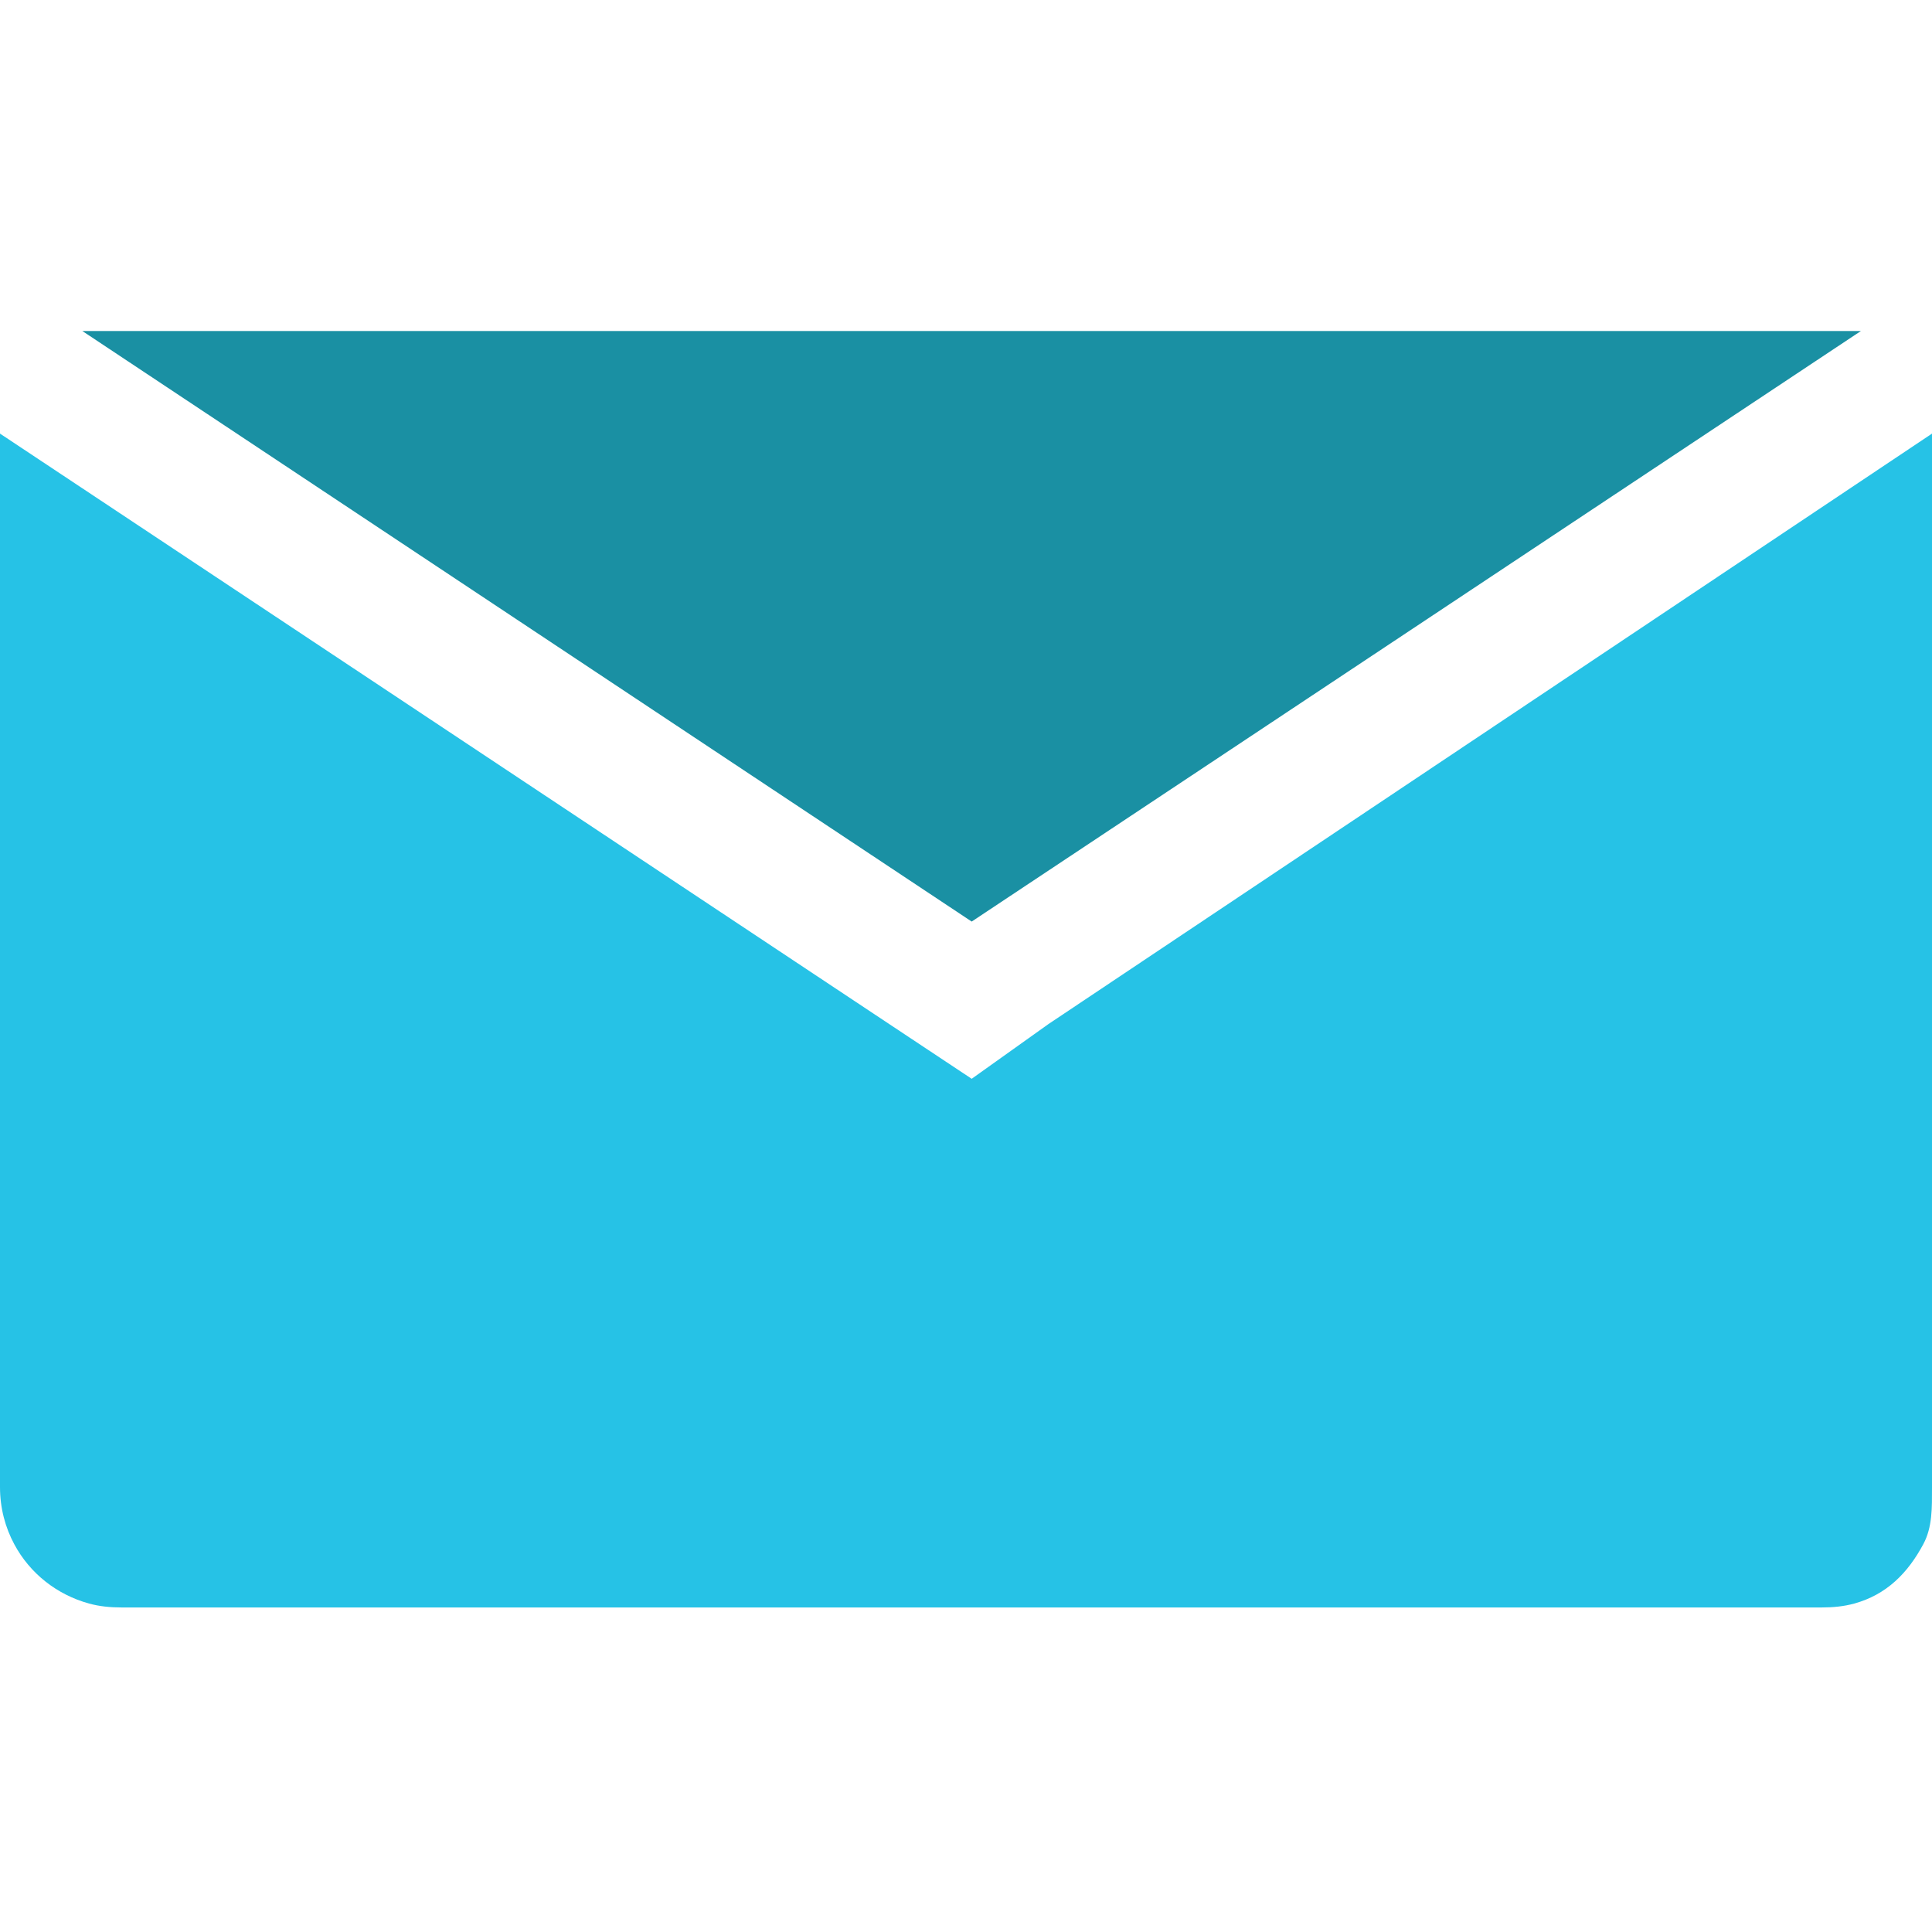 <?xml version="1.0" encoding="utf-8"?>
<!-- Generator: Adobe Illustrator 16.0.4, SVG Export Plug-In . SVG Version: 6.00 Build 0)  -->
<!DOCTYPE svg PUBLIC "-//W3C//DTD SVG 1.1//EN" "http://www.w3.org/Graphics/SVG/1.1/DTD/svg11.dtd">
<svg version="1.1" id="Layer_1" xmlns="http://www.w3.org/2000/svg" xmlns:xlink="http://www.w3.org/1999/xlink" x="0px" y="0px"
	 width="53px" height="53px" viewBox="0 0 53 53" enable-background="new 0 0 53 53" xml:space="preserve">
<g id="google_drive" display="none">
	<linearGradient id="SVGID_1_" gradientUnits="userSpaceOnUse" x1="25.164" y1="16.552" x2="16.285" y2="23.948">
		<stop  offset="0.491" style="stop-color:#2AB674"/>
		<stop  offset="1" style="stop-color:#2AB674"/>
	</linearGradient>
	<polygon display="inline" fill="url(#SVGID_1_)" points="18.137,3.58 0,34.801 8.09,49.598 16.713,34.754 26.389,18.096 	"/>
	<g display="inline">
		<linearGradient id="SVGID_2_" gradientUnits="userSpaceOnUse" x1="16.064" y1="35.793" x2="30.677" y2="42.182">
			<stop  offset="0.557" style="stop-color:#527ABD"/>
			<stop  offset="1" style="stop-color:#527ABD"/>
		</linearGradient>
		<polygon fill="url(#SVGID_2_)" points="53,34.65 35.825,34.699 16.713,34.754 8.09,49.598 44.289,49.59 		"/>
		<linearGradient id="SVGID_3_" gradientUnits="userSpaceOnUse" x1="41.346" y1="36.623" x2="38.492" y2="27.974">
			<stop  offset="0" style="stop-color:#FED04C"/>
			<stop  offset="1" style="stop-color:#FED04C"/>
		</linearGradient>
		<polygon fill="url(#SVGID_3_)" points="34.793,3.629 18.137,3.58 26.389,18.096 35.825,34.699 53,34.65 		"/>
	</g>
</g>
<g id="gmail" display="none">
	<g display="inline">
		<path fill="#E14D41" d="M46.375,45.649h3.907c1.426,0,2.718-1.13,2.718-2.555v-33.09c0-1.425-1.292-2.213-2.718-2.213h-3.458
			L26.305,24.05L5.561,7.503"/>
		<rect x="2.839" y="7.792" fill="#EDECDF" width="45.429" height="37.857"/>
		<polygon opacity="0.2" fill="#010101" points="47.395,15.501 5.679,44.415 5.679,45.669 26.249,31.518 46.796,45.676 
			48.957,16.198 		"/>
		<path fill="#E14D41" d="M50.282,7.792h-2.426L26.305,22.995L4.753,7.792H2.326C0.901,7.792,0,8.58,0,10.005v33.09
			c0,1.425,0.901,2.555,2.326,2.555h3.353V17.36l20.348,14.158L46.375,17.36v28.289h3.907c1.426,0,2.718-1.13,2.718-2.555v-33.09
			C53,8.58,51.708,7.792,50.282,7.792z"/>
	</g>
	<g display="inline">
		<path fill="#E14D41" d="M46.375,45.649h3.907c1.426,0,2.718-1.13,2.718-2.555v-33.09c0-1.425-1.292-2.213-2.718-2.213h-3.458
			L26.305,24.05L5.561,7.503"/>
		<rect x="2.839" y="7.792" fill="#EDECDF" width="45.429" height="37.857"/>
		<polygon opacity="0.2" fill="#010101" points="47.395,15.501 5.679,44.415 5.679,45.669 26.249,31.518 46.796,45.676 
			48.957,16.198 		"/>
		<path fill="#E14D41" d="M50.282,7.792h-2.426L26.305,22.995L4.753,7.792H2.326C0.901,7.792,0,8.58,0,10.005v33.09
			c0,1.425,0.901,2.555,2.326,2.555h3.353V17.36l20.348,14.158L46.375,17.36v28.289h3.907c1.426,0,2.718-1.13,2.718-2.555v-33.09
			C53,8.58,51.708,7.792,50.282,7.792z"/>
	</g>
</g>
<g id="dropbox" display="none">
	<polygon display="inline" fill="#4F9CD5" points="15.758,1.473 0,11.289 10.796,20.34 26.499,10.145 	"/>
	<path display="inline" fill="#4F9CD5" d="M36.028,39.785c-0.282,0-0.56-0.096-0.787-0.283l-8.742-7.256l-8.741,7.256
		c-0.228,0.188-0.507,0.283-0.788,0.283c-0.235,0-0.243-0.065-0.449-0.201l-6.251-4.232v5.846l16.587,10.508l16.585-10.508v-5.846
		l-6.607,4.232C36.629,39.72,36.264,39.785,36.028,39.785z"/>
	<polygon display="inline" fill="#4F9CD5" points="53,11.289 37.238,1.473 26.499,10.145 42.201,20.34 	"/>
	<polygon display="inline" fill="#4F9CD5" points="26.499,30.154 36.235,38.236 51.809,28.055 42.201,20.34 	"/>
	<polygon display="inline" fill="#4F9CD5" points="16.761,38.236 26.499,30.154 10.796,20.34 1.189,28.055 	"/>
</g>
<g id="imap">
	<polygon fill="#1A90A3" points="51.051,9.08 2.258,9.08 26.656,25.281 	"/>
	<path fill="#26C2E6" d="M26.656,29.594l-2.26-1.5L0,11.895v28.902c0,0.568,0.142,1.104,0.394,1.57
		c0.426,0.794,1.163,1.379,2.05,1.623c0.284,0.078,0.581,0.107,0.889,0.107h46.646c0.307,0,0.605-0.029,0.888-0.107
		c0.886-0.244,1.47-0.836,1.895-1.63C53.013,41.892,53,41.365,53,40.797V11.895l-24.24,16.199L26.656,29.594z"/>
</g>
<g id="evernote" display="none">
	<path display="inline" fill="#6AB044" d="M48.109,9.828c0-3.386-5.101-3.765-5.101-3.765L31.024,5.312c0,0-0.255-3.262-2.678-4.393
		c-2.423-1.129-5.081-0.783-6.997-0.766c-1.91,0.021-2.36,2.462-2.36,4.763s0.043,4.801,0.043,6.474
		c0,2.992-1.318,4.113-4.612,4.113H7.628c-1.897,0-3.378,0.342-3.378,1.879s2.234,14.717,5.305,17.74
		c1.781,1.753,12.673,3.023,14.968,3.023s1.529-6.756,2.167-6.756c0.639,0,1.338,3.836,4.952,4.734
		c3.611,0.899,8.436,0.736,8.69,3.31c0.335,3.394,0.638,7.78-1.594,8.095l-5.051,0.202c-3.462-0.247-2.535-4.03-1.005-4.03
		c1.529,0,2.295-0.06,2.295-0.06l0.19-4.139c0,0-7.929-0.94-8.266,4.412c-0.307,4.888,0.531,7.194,1.146,7.696
		c0.616,0.501,1.681,1.479,11.391,1.479C53.124,53.089,48.109,13.212,48.109,9.828z M42.518,27.534
		c-0.537,0.572-2.48-0.944-4.334-0.944c-1.859,0-3.862,0.983-4.332,0.337c-0.472-0.647,0.431-5.865,3.93-5.865
		C41.278,21.062,43.056,26.962,42.518,27.534z"/>
	<path display="inline" fill="#6AB044" d="M14.142,9.288c0-0.67,0.171-8.85,0.171-8.85L3.994,10.503c0,0,7.129,0,8.532,0
		S14.142,9.956,14.142,9.288z"/>
</g>
<g id="box" display="none">
	<g display="inline">
		<g>
			<linearGradient id="SVGID_4_" gradientUnits="userSpaceOnUse" x1="26.5" y1="-1.216" x2="26.5" y2="55.452">
				<stop  offset="0" style="stop-color:#0DBDEF"/>
				<stop  offset="1" style="stop-color:#0886C6"/>
			</linearGradient>
			<path fill-rule="evenodd" clip-rule="evenodd" fill="url(#SVGID_4_)" d="M26.599,15.713c-4.014,0-7.914,1.276-10.915,3.427V4.015
				c0-2.168-1.831-3.926-3.999-3.926c-2.17,0-4.001,1.758-4.001,3.926v28.906c0,0.49,0.222,3.324,0.351,4.128
				c1.29,9.064,9.175,16.04,18.6,16.04c10.328,0,18.683-8.365,18.683-18.688C45.316,24.078,36.927,15.713,26.599,15.713
				 M26.741,45.165c-5.95,0-10.772-4.818-10.772-10.764c0-5.946,4.822-10.764,10.772-10.764c5.948,0,10.771,4.817,10.771,10.764
				C37.513,40.347,32.689,45.165,26.741,45.165"/>
		</g>
	</g>
</g>
<g id="Seer" display="none">
	<polygon display="inline" fill="#E6E6E5" points="46.411,41.552 26.484,53.089 6.557,41.552 26.484,31.858 	"/>
	<polygon display="inline" fill="#61C3A4" points="24.982,23.728 5.668,33.603 5.668,11.804 	"/>
	<polygon display="inline" fill="#61C3A4" points="28.449,23.755 47.668,33.603 47.668,11.804 	"/>
	<linearGradient id="SVGID_5_" gradientUnits="userSpaceOnUse" x1="17.975" y1="26.898" x2="36.705" y2="39.412">
		<stop  offset="0" style="stop-color:#00A297"/>
		<stop  offset="1" style="stop-color:#51BD96"/>
	</linearGradient>
	<polygon display="inline" fill="url(#SVGID_5_)" points="26.668,24.999 26.668,45.893 47.743,33.603 28.644,23.741 	"/>
	<polygon display="inline" fill="#6DBAA3" points="26.668,24.999 26.668,45.893 47.735,33.603 28.644,23.741 	"/>
	<polygon display="inline" fill="#18926F" points="5.298,33.603 26.668,45.893 26.668,24.999 24.601,23.741 	"/>
	<polygon display="inline" fill="#409B7F" points="5.308,33.603 26.668,45.893 26.668,24.999 24.601,23.741 	"/>
	<polygon display="inline" fill="#7BCAB4" points="28.635,23.741 47.71,11.804 26.628,0.089 5.257,11.804 24.596,23.741 
		26.605,22.704 	"/>
	<polygon display="inline" fill="#9AD5C5" points="24.646,23.741 26.668,24.999 26.668,22.704 	"/>
	<polygon display="inline" fill="#9AD5C5" points="24.646,23.741 26.668,24.999 26.668,22.704 	"/>
	<polygon display="inline" fill="#B8E1D6" points="26.668,22.704 26.668,24.999 28.69,23.741 	"/>
</g>
<g id="azure" display="none">
	<path display="inline" fill="#56A4D9" d="M25.637,23.941l4.948-17.235c-3.306-2.008-6.651-3.839-10.241-3.839
		c-5.043,0-9.573,2.394-9.573,2.394L5.934,22.539c0.002-0.002,4.754-2.232,9.795-2.232C19.197,20.307,22.438,22.015,25.637,23.941z"
		/>
	<path display="inline" fill="#56A4D9" d="M0,43.729c0,0,4.53-2.394,9.573-2.394c3.505,0,6.777,1.744,10.008,3.696l5.024-17.502
		c-3.196-1.926-6.436-3.633-9.902-3.633c-5.044,0-9.731,2.074-9.731,2.074"/>
	<path display="inline" fill="#56A4D9" d="M53,9.535c0,0-4.615,2.309-10.173,2.309c-3.301,0-6.417-1.618-9.519-3.478L28.36,25.604
		c3.212,1.943,6.432,3.678,9.851,3.678c5.557,0,9.865-2.164,9.865-2.164"/>
	<path display="inline" fill="#56A4D9" d="M47.096,30.618c0,0-4.354,2.255-9.91,2.255c-3.421,0-6.644-1.736-9.855-3.681
		l-5.025,17.502c3.18,1.92,6.367,3.617,9.752,3.617c5.556,0,10.173-2.309,10.173-2.309"/>
</g>
<g id="microsoft_exchange" display="none">
	<path display="inline" fill="#DB5953" d="M36.753,1.09H53v15.969l-6.137,5.961l-4.679-1.988L45,16.337V8.089h-8.247
		c0,0-9.753,7.104-12.644,14.688l-1.714-1.725C22.396,21.053,24.2,13.09,36.753,1.09z"/>
	<path display="inline" fill="#818181" d="M51.999,35.57v17.519h-16.24L29.8,46.316l1.985-4.861l4.696,2.633H45V35.57
		c0,0-7.241-9.752-14.826-12.642l1.794-1.716C31.968,21.213,39.999,23.02,51.999,35.57z"/>
	<path display="inline" fill="#DB5953" d="M17.247,51.089H0V34.577l6.638-5.96l4.928,1.986l-2.564,4.695v8.789h8.246
		c0,0,9.753-7.374,12.642-14.959l1.715,1.86C31.604,30.989,29.8,39.089,17.247,51.089z"/>
	<path display="inline" fill="#818181" d="M2,16.065V0.089h16.24l5.96,6.002l-1.986,4.745l-4.695-2.747H9.001v7.977
		c0,0,7.237,9.753,14.823,12.642l-1.791,1.717C22.033,30.424,14,28.617,2,16.065z"/>
</g>
<g id="exchange" display="none">
	<path display="inline" fill="#2371B9" d="M1,6.483v40.734l29,5.871v-53L1,6.483z M20,41.086L8,39.333V13.185l12-1.967v5.725
		l-8,0.794v5.29l8-0.36v5.724l-8-0.075v6.348l8,0.656V41.086z"/>
	<path display="inline" fill="#2371B9" d="M33,10.39v4.001h0.222l2.793,2.687l-0.923,2.094L33,17.813v8.143
		c1,0.659,1.789,1.242,2.726,1.598l-0.987,0.804c0,0-0.738-0.152-1.738-0.745v7.285c1-0.777,4.514-3.902,5.689-6.986l0.808,0.612
		c0,0-0.497,3.856-6.497,8.951v4.915h19v-32H33z M49,39.391h-7.569l-2.793-3.38l0.932-2.066l2.2,1.446H45V30.77
		c0,0-3.012-4.57-6.567-5.924l1.011-0.805c0,0,3.557,0.847,9.557,6.729V39.391z M49,22.095l-2.62,2.793l-2.445-0.931l1.065-2.2
		V17.39h-3.104c0,0-4.57,3.58-5.925,7.135l-0.803-0.793c0,0,0.846-3.341,6.728-9.341H49V22.095z"/>
</g>
<g id="google" display="none">
	<g display="inline">
		<linearGradient id="SVGID_6_" gradientUnits="userSpaceOnUse" x1="26.5" y1="0.387" x2="26.5" y2="52.791">
			<stop  offset="0" style="stop-color:#627EBE"/>
			<stop  offset="1" style="stop-color:#243E92"/>
		</linearGradient>
		<path fill="url(#SVGID_6_)" d="M53,44.156c0,4.913-4.02,8.933-8.933,8.933H8.933C4.02,53.089,0,49.069,0,44.156V9.021
			c0-4.913,4.02-8.933,8.933-8.933h35.135C48.98,0.089,53,4.108,53,9.021V44.156z"/>
	</g>
	<path display="inline" fill="#FFFFFF" d="M31.512,25.401c0-4.168,6.848-2.961,6.848-11.198c0-4.169-2.828-6.613-4.268-7.614h3.778
		l3.517-2H27.989c0,0-13.138,0.17-13.138,11c0,10.533,11.687,9.073,11.687,9.073s-1.936,2.956,1.229,6.156
		c0,0-15.905-0.378-15.905,10.093c0,5.758,6.303,8.373,13.002,8.373c6.699,0,15.433-2.787,15.433-11.521
		C40.296,30.134,31.512,29.571,31.512,25.401z M20.808,16.36c-1.501-4.396-0.112-8.851,3.103-9.949
		c3.216-1.097,7.039,1.577,8.54,5.975c1.501,4.396,0.111,8.85-3.104,9.948C26.132,23.433,22.309,20.757,20.808,16.36z
		 M27.939,46.688c-6.65,0-10.769-2.829-10.769-7.097c0-7.989,12.654-7.047,12.654-7.047c5.31,3.474,6.452,5.36,6.452,7.89
		C36.276,42.966,34.589,46.688,27.939,46.688z"/>
</g>
<g id="skydrive_1_" display="none">
	<g display="inline">
		<path fill="#2450A3" d="M53,45.257c0,4.308-3.524,7.832-7.833,7.832H7.833C3.525,53.089,0,49.564,0,45.257V7.921
			c0-4.308,3.524-7.832,7.833-7.832h37.334C49.475,0.089,53,3.613,53,7.921V45.257z"/>
	</g>
	<path display="inline" fill="#FFFFFF" d="M43.144,29.456c0.014-0.156,0.021-0.314,0.021-0.474c0-3.124-2.533-5.657-5.657-5.657
		c-1.113,0-2.151,0.322-3.026,0.879c-1.275-2.142-3.612-3.576-6.285-3.576c-3.953,0-7.172,3.139-7.305,7.061
		c-0.117-0.008-0.234-0.012-0.354-0.012c-3.124,0-5.656,2.532-5.656,5.656c0,3.125,2.719,5.657,5.844,5.657
		c0.029,0,0.274-0.003,0.274-0.004v0.103h21.554c0,0,0.001,0,0.002,0c2.644,0,4.787-2.192,4.787-4.836
		C47.343,31.81,45.51,29.747,43.144,29.456z"/>
	<g display="inline">
		<path fill="#FFFFFF" d="M14.913,37.089c-0.84-1-1.337-2.395-1.337-3.923c0-3.562,2.688-6.422,6.141-6.83
			c0.313-1.771,1.174-3.354,2.486-4.628c1.615-1.565,3.744-2.406,5.994-2.406c2.607,0,5.08,1.248,6.703,3.249
			c0.824-0.334,1.709-0.462,2.608-0.462c0.006,0,0.012,0,0.016,0c-0.333-5-4.107-8.129-8.718-8.129
			c-3.493,0-6.508,2.032-7.908,4.994c-1.022-0.691-2.253-1.102-3.579-1.102c-3.533,0-6.396,2.858-6.396,6.391
			c0,0.523,0.064,1.027,0.182,1.514C8.085,25.966,5.7,28.344,5.7,31.415c0,3.209,2.601,5.674,5.81,5.674c0.016,0,0.031,0,0.047,0
			h-0.068H14.913z"/>
	</g>
</g>
<g id="skydrive" display="none">
	<g display="inline">
		<path fill="#2450A3" d="M52.854,44.353c0,4.805-3.931,8.736-8.736,8.736H8.882c-4.805,0-8.736-3.932-8.736-8.736V8.825
			c0-4.805,3.931-8.736,8.736-8.736h35.236c4.805,0,8.736,3.932,8.736,8.736V44.353z"/>
	</g>
	<g display="inline">
		<path fill="#FFFFFF" d="M48.583,29.841c0,0-0.699,3.854-5.095,4.111c-0.283-4.109-3.465-7.361-7.63-7.456
			c0.006-0.114,0.01-0.229,0.01-0.345c0-4.047-3.282-7.328-7.33-7.328c-2.918,0-5.436,1.705-6.616,4.174
			c-1.05-0.786-2.356-1.252-3.77-1.252c-1.74,0-3.3,0.693-4.459,1.848c5.904,1.479,9.567,4.125,13.171,6.453
			c3.604,2.33,8.044,5.752,10.739,7.099c2.1,1.05,5.03,1.534,5.03,1.534c0.515-1.001,0.771-2.08,0.849-3.297
			C44.657,35.188,49.046,34.177,48.583,29.841z"/>
		<path fill="#FFFFFF" d="M43.634,40.097c-5.097,0-10.288-3.364-17.084-7.975c-6.796-4.611-12.911-7.28-17.28-7.28
			c-4.367,0-4.756,3.493-4.756,4.222c0,0.596,0.163,2.257,1.466,3.666c-0.706,1.016-1.121,2.25-1.121,3.582
			c0,3.482,2.604,6.299,6.086,6.299c0.017,0,24.584-0.01,24.584-0.01c1.901-0.066,3.52,0.057,5.117-1.37
			c0.804,0.209,5.564,1.257,7.973-2.558C48.618,38.673,46.836,40.097,43.634,40.097z M11.163,30.019c-1.71,0-3.259,0.68-4.395,1.781
			c-0.457-0.534-0.848-1.251-0.848-2.154c0-2.184,1.796-2.862,3.204-2.862c0.711,0,1.721,0.137,2.739,0.415
			c-0.021,0.262-0.017,0.545-0.017,0.943c0,0.71,0.119,1.346,0.336,1.984C11.852,30.071,11.511,30.019,11.163,30.019z"/>
		<path fill="#FFFFFF" d="M22.251,20.241c-0.102-0.394-0.155-0.805-0.155-1.23c0-2.717,2.203-4.92,4.921-4.92
			c0.885,0,1.713,0.236,2.432,0.645c0.996-2.057,3.098-3.479,5.536-3.479c3.401,0,6.158,2.758,6.158,6.158
			c0,0.244-0.018,0.483-0.045,0.72c2.698,0.653,4.705,3.079,4.705,5.979c0,1.952-0.91,3.692-2.327,4.821c0,0-1.868-3.328-5.981-3.73
			c0,0-0.62-7.898-8.847-7.898C24.243,17.306,22.251,20.241,22.251,20.241z"/>
	</g>
</g>
<g id="finder_hd" display="none">
	<g display="inline">
		<path fill="#CDCDCF" d="M52.685,41.677l-3.73-38.484c-0.174-1.813-1.808-3.104-3.63-3.104H7.627c-1.822,0-3.448,1.233-3.617,3.048
			L0.444,41.801l-0.375,3.288h3.384h1.274h44.166h0.796h3.241L52.685,41.677z"/>
		<path fill="#3F3F41" d="M49.609,46.089H47.79H4.728H3.392H0.069l0.538,3.455c0.189,1.812,1.659,3.545,3.48,3.545h44.823
			c1.823,0,3.469-1.67,3.661-3.482l0.358-3.518H49.609z"/>
		<g>
			<rect x="0.069" y="45.089" fill="#E1E2E3" width="52.861" height="1"/>
			<circle fill="#CDCDCF" cx="3.45" cy="49.276" r="0.967"/>
			<circle fill="#CDCDCF" cx="6.762" cy="49.276" r="0.966"/>
			<circle fill="#CDCDCF" cx="10.075" cy="49.276" r="0.966"/>
		</g>
	</g>
	<g display="inline">
		<path fill="#5089C8" d="M26.484,31.833c-4.212,0-8.332-0.616-12.294-1.836l0.645-1.936c3.754,1.151,7.656,1.734,11.649,1.734
			c0.521,0,1.041-0.326,1.557-0.346c0.133-2.47,0.448-4.361,0.448-4.361s-2.036,0-6.112,0c0-5.001,1.906-10,3.979-14H9.781v25
			h18.396c-0.148-2-0.199-2.935-0.196-4.178C27.485,31.929,26.985,31.833,26.484,31.833z M16.782,16.089h0.999v3h-0.999V16.089z"/>
		<path fill="#9FBEE2" d="M28.97,11.596c-1.225,2.056-2.196,4.157-2.89,6.258c-0.581,1.755-0.965,3.235-1.15,5.235h6.522
			l-0.588,2.997c-0.011,0.051-0.261,1.417-0.39,3.458c2.607-0.258,5.166-0.744,7.659-1.508l0.835,1.947
			c-2.724,0.838-6.188,1.406-8.188,1.67c0,0.139,0,0.279,0,0.424c0,1.293-0.307,3.012-0.171,4.012h12.171v-25H29.154
			C29.092,11.089,29.031,11.491,28.97,11.596z M34.781,16.089h2v3h-2V16.089z"/>
		<g>
			<rect x="16.782" y="16.089" fill="#333333" width="0.999" height="3"/>
			<rect x="34.781" y="16.089" fill="#333333" width="2" height="3"/>
			<path fill="#333333" d="M30.752,36.034c-0.135-1.229,0.029-2.664,0.029-3.957c0-0.145,0-0.285,0-0.424
				c2-0.264,5.464-0.818,8.188-1.656l-0.741-1.936c-2.492,0.765-5.099,1.277-7.705,1.535c0.129-2.041,0.354-3.46,0.364-3.511
				l0.565-2.997H24.93c0.186-2,0.569-3.381,1.15-5.136c0.693-2.102,1.665-4.186,2.89-6.241c0.062-0.104,0.122-0.305,0.185-0.305
				c1.072-1.846,2.14-3.318,2.917-4.319h-3.07c-0.821,1.001-1.746,2.232-2.646,4.079c-2.072,3.691-3.979,8.921-3.979,13.922
				c4.076,0,6.112,0,6.112,0s-0.315,1.892-0.448,4.361c-0.516,0.02-1.036,0.188-1.557,0.188c-3.993,0-7.896-0.503-11.649-1.654
				l-0.645,1.973c3.962,1.221,8.082,1.857,12.294,1.857c0.501,0,1.001,0.08,1.496,0.062c-0.003,1.24,0.048,2.49,0.196,4.336
				c0.136,1.231,0.349,1.877,0.673,3.877h2.489c-0.175-1.001-0.254-1.381-0.38-2.111C30.847,37.334,30.826,36.651,30.752,36.034z"/>
		</g>
	</g>
</g>
<g id="finder" display="none">
	<path display="inline" fill="#5089C8" d="M26.586,40.249c-6.847,0-13.542-1.003-19.983-2.986l1.048-3.145
		c6.1,1.871,12.445,2.817,18.936,2.817c0.845,0,1.69-0.127,2.529-0.159c0.217-4.015,0.73-6.688,0.73-6.688s-3.311,0-9.936,0
		c0-9,3.098-17,6.467-23H0v40h29.337c-0.241-3-0.325-4.732-0.318-6.75C28.211,40.366,27.399,40.249,26.586,40.249z M10,14.089h3.001
		v6H10V14.089z"/>
	<path display="inline" fill="#C5D1E4" d="M30.626,7.634c-1.991,3.342-3.568,6.646-4.697,10.059
		c-0.942,2.854-1.567,5.396-1.871,8.396H34.66l-0.956,4.847c-0.018,0.082-0.423,2.288-0.631,5.606
		c4.237-0.42,8.395-1.217,12.447-2.459l1.072,3.162C42.163,38.606,37,39.526,33,39.956c0,0.225,0,0.455,0,0.687
		c0,2.104,0.073,4.446,0.294,6.446H53v-40H30.926C30.824,7.089,30.726,7.464,30.626,7.634z M40,14.089h3v6h-3V14.089z"/>
	<g display="inline">
		<rect x="10" y="14.089" fill="#333333" width="3.001" height="6"/>
		<rect x="40" y="14.089" fill="#333333" width="3" height="6"/>
		<path fill="#333333" d="M33.239,47.078c-0.221-2-0.239-4.332-0.239-6.436c0-0.231,0-0.462,0-0.687
			c4-0.43,9.163-1.331,13.593-2.693l-1.062-3.145c-4.052,1.242-8.215,2.074-12.451,2.495c0.208-3.317,0.608-5.596,0.626-5.678
			l0.954-4.847H24.058c0.304-3,0.929-5.521,1.871-8.373c1.129-3.416,2.706-6.818,4.697-10.158c0.1-0.172,0.198-0.471,0.3-0.471
			c1.744-3.002,3.477-4.998,4.741-6.998h-4.99c-1.334,2-2.841,3.999-4.3,7c-3.369,6-6.467,14-6.467,23c6.625,0,9.936,0,9.936,0
			s-0.514,2.673-0.73,6.688c-0.839,0.032-1.685,0.104-2.529,0.104c-6.49,0-12.836-0.918-18.936-2.789l-1.048,3.157
			c6.441,1.983,13.137,2.993,19.983,2.993c0.813,0,1.625,0.116,2.433,0.09c-0.007,2.016,0.077,3.752,0.318,6.752
			c0.221,2.001,0.567,4.006,1.095,6.006h4.044c-0.284-1-0.555-1.955-0.76-3.141C33.534,48.9,33.359,48.079,33.239,47.078z"/>
	</g>
</g>
<g id="windows_hd" display="none">
	<g display="inline">
		<path fill="#CDCDCF" d="M52.685,41.677l-3.73-38.484c-0.174-1.813-1.808-3.104-3.63-3.104H7.627c-1.822,0-3.448,1.233-3.618,3.048
			L0.445,41.801l-0.376,3.288h3.385h1.274h44.166h0.796h3.241L52.685,41.677z"/>
		<path fill="#3F3F41" d="M49.61,46.089h-1.819H4.728H3.392H0.069l0.539,3.455c0.189,1.812,1.658,3.545,3.479,3.545h44.824
			c1.822,0,3.469-1.67,3.661-3.482l0.358-3.518H49.61z"/>
		<g>
			<rect x="0.069" y="45.089" fill="#E1E2E3" width="52.862" height="1"/>
			<circle fill="#CDCDCF" cx="3.45" cy="49.276" r="0.966"/>
			<circle fill="#CDCDCF" cx="6.763" cy="49.276" r="0.966"/>
			<circle fill="#CDCDCF" cx="10.075" cy="49.276" r="0.966"/>
		</g>
	</g>
	<path display="inline" fill="#2DABE2" d="M10.476,23.089l0.09-10.387l12.913-1.711v12.098H10.476z M25.479,10.679l17-2.484v14.895
		h-17V10.679z M42.495,25.089l0.029,15.043l-17.045-2.309V25.089H42.495z M23.479,37.552L10.48,35.796V25.089h12.999V37.552z"/>
</g>
<g id="windows_8" display="none">
	<path display="inline" fill="#2DABE2" d="M0.004,25.133L0.152,7.78l21.374-2.998v20.351H0.004z M24.526,4.268l28.01-4.112v24.978
		h-28.01V4.268z M53,28.134l-0.106,24.889l-28.367-3.829v-21.06H53z M21.526,48.743L0.17,45.69L0,28.134h21.526V48.743z"/>
</g>
<g id="apple_hd" display="none">
	<g display="inline">
		<path fill="#CDCDCF" d="M52.685,41.677l-3.73-38.484c-0.174-1.813-1.808-3.104-3.63-3.104H7.627c-1.822,0-3.448,1.233-3.617,3.048
			L0.444,41.801l-0.375,3.288h3.384h1.274h44.166h0.796h3.241L52.685,41.677z"/>
		<path fill="#3F3F41" d="M49.609,46.089H47.79H4.728H3.392H0.069l0.538,3.455c0.189,1.812,1.659,3.545,3.48,3.545h44.823
			c1.823,0,3.469-1.67,3.661-3.482l0.358-3.518H49.609z"/>
		<g>
			<rect x="0.069" y="45.089" fill="#E1E2E3" width="52.861" height="1"/>
			<circle fill="#CDCDCF" cx="3.45" cy="49.276" r="0.966"/>
			<circle fill="#CDCDCF" cx="6.762" cy="49.276" r="0.966"/>
			<circle fill="#CDCDCF" cx="10.075" cy="49.276" r="0.966"/>
		</g>
	</g>
	<g display="inline">
		<path fill="#EDEDED" d="M31.98,9.815c1.277-1.551,2.142-3.705,1.905-5.85c-1.842,0.072-4.076,1.225-5.396,2.773
			c-1.187,1.373-2.224,3.566-1.944,5.67C28.601,12.567,30.699,11.362,31.98,9.815z"/>
		<path fill="#EDEDED" d="M36.592,23.433c-0.045-4.641,3.786-6.867,3.956-6.976c-0.643-0.939-1.391-1.634-2.156-2.15
			c-1.804-1.218-3.706-1.446-4.543-1.481c-2.854-0.289-5.569,1.68-7.015,1.68c-1.446,0-3.681-1.637-6.046-1.594
			c-3.11,0.047-5.979,1.809-7.578,4.594c-2.932,5.085-1.225,12.379,1.467,17.086c0.277,0.484,0.56,0.95,0.854,1.373
			c1.54,2.227,3.374,4.727,5.784,4.637c2.317-0.092,3.196-1.5,6-1.5c2.806,0,3.596,1.5,6.048,1.455
			c2.498-0.047,4.079-2.27,5.608-4.502c1.767-2.581,2.493-5.081,2.538-5.21C41.454,30.819,36.641,28.975,36.592,23.433z"/>
	</g>
</g>
<g id="apple" display="none">
	<path display="inline" fill="#CDCDCF" d="M34.293,8.551c1.848-2.242,3.098-5.356,2.758-8.461c-2.666,0.107-5.897,1.772-7.808,4.013
		c-1.717,1.985-3.218,5.159-2.813,8.201C29.405,12.534,32.439,10.791,34.293,8.551z"/>
	<path display="inline" fill="#CDCDCF" d="M40.964,28.25c-0.065-6.713,5.475-9.932,5.724-10.091c-0.93-1.358-2.013-2.362-3.12-3.11
		c-2.609-1.762-5.361-2.092-6.571-2.141c-4.129-0.419-8.057,2.43-10.147,2.43s-5.324-2.371-8.747-2.305
		c-4.498,0.064-8.646,2.613-10.962,6.643C2.9,27.031,5.369,37.582,9.262,44.393c0.401,0.699,0.81,1.373,1.236,1.986
		c2.228,3.22,4.881,6.837,8.367,6.707c3.354-0.133,4.624-2.17,8.681-2.17c4.059,0,5.2,2.17,8.749,2.104
		c3.613-0.066,5.901-3.281,8.112-6.512c2.554-3.733,3.606-7.351,3.672-7.537C47.999,38.936,41.034,36.266,40.964,28.25z"/>
</g>
</svg>
